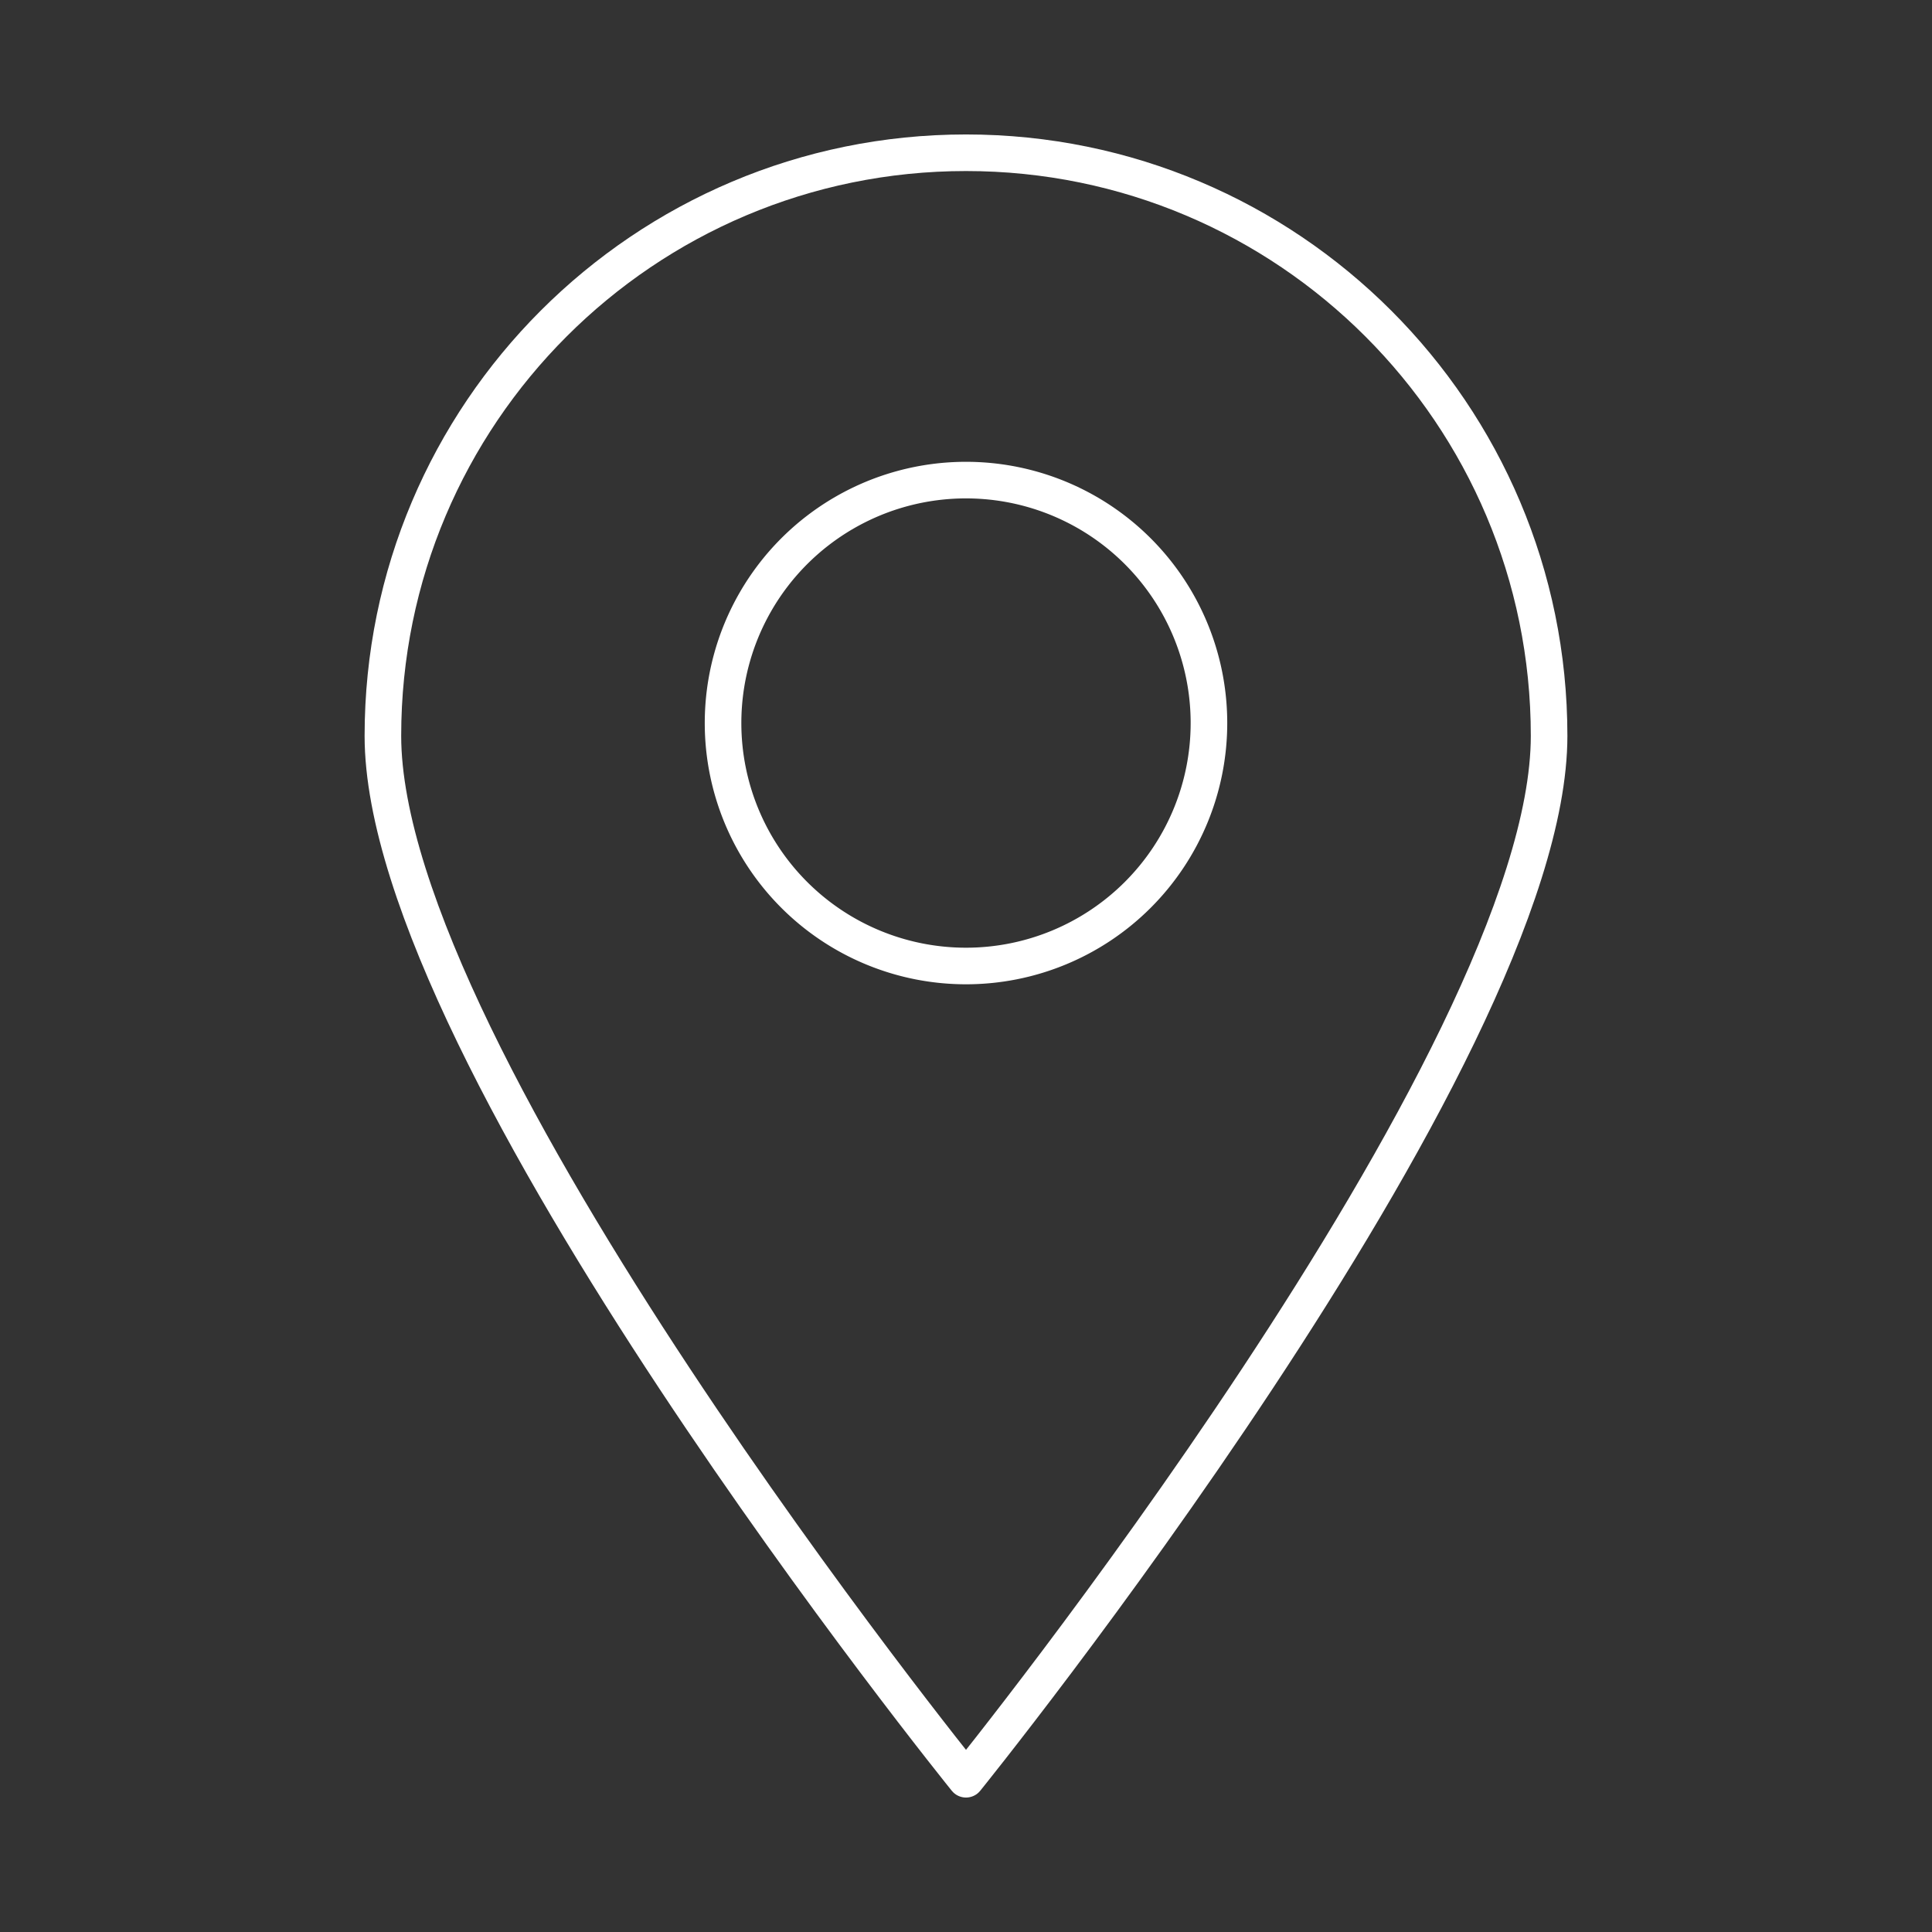 <svg width="32" height="32" xmlns="http://www.w3.org/2000/svg">

 <rect width="100%" height="100%" fill="#333333" stroke="none"/>

 <g>
  <title>background</title>
  <rect fill="none" id="canvas_background" height="402" width="582" y="-1" x="-1"/>
 </g>
 <g>
  <title>Layer 1</title>
  <path fill="#000000" fill-opacity="0" stroke="#ffffff" stroke-width="0.606" stroke-linecap="round" stroke-linejoin="round" stroke-miterlimit="4" id="path4493" d="m25.658,12.188c0,5.334 -9.658,17.282 -9.658,17.282c0,0 -9.658,-11.948 -9.658,-17.282c0,-5.334 4.324,-9.658 9.658,-9.658c5.334,0 9.658,4.324 9.658,9.658z"/>
  <path fill="none" stroke="#ffffff" stroke-width="0.606" stroke-linecap="round" stroke-linejoin="round" stroke-miterlimit="4" id="path4496" d="m20.024,11.976a4.024,4.024 0 0 1 -4.024,4.024a4.024,4.024 0 0 1 -4.024,-4.024a4.024,4.024 0 0 1 4.024,-4.024a4.024,4.024 0 0 1 4.024,4.024z"/>
 </g>
</svg>